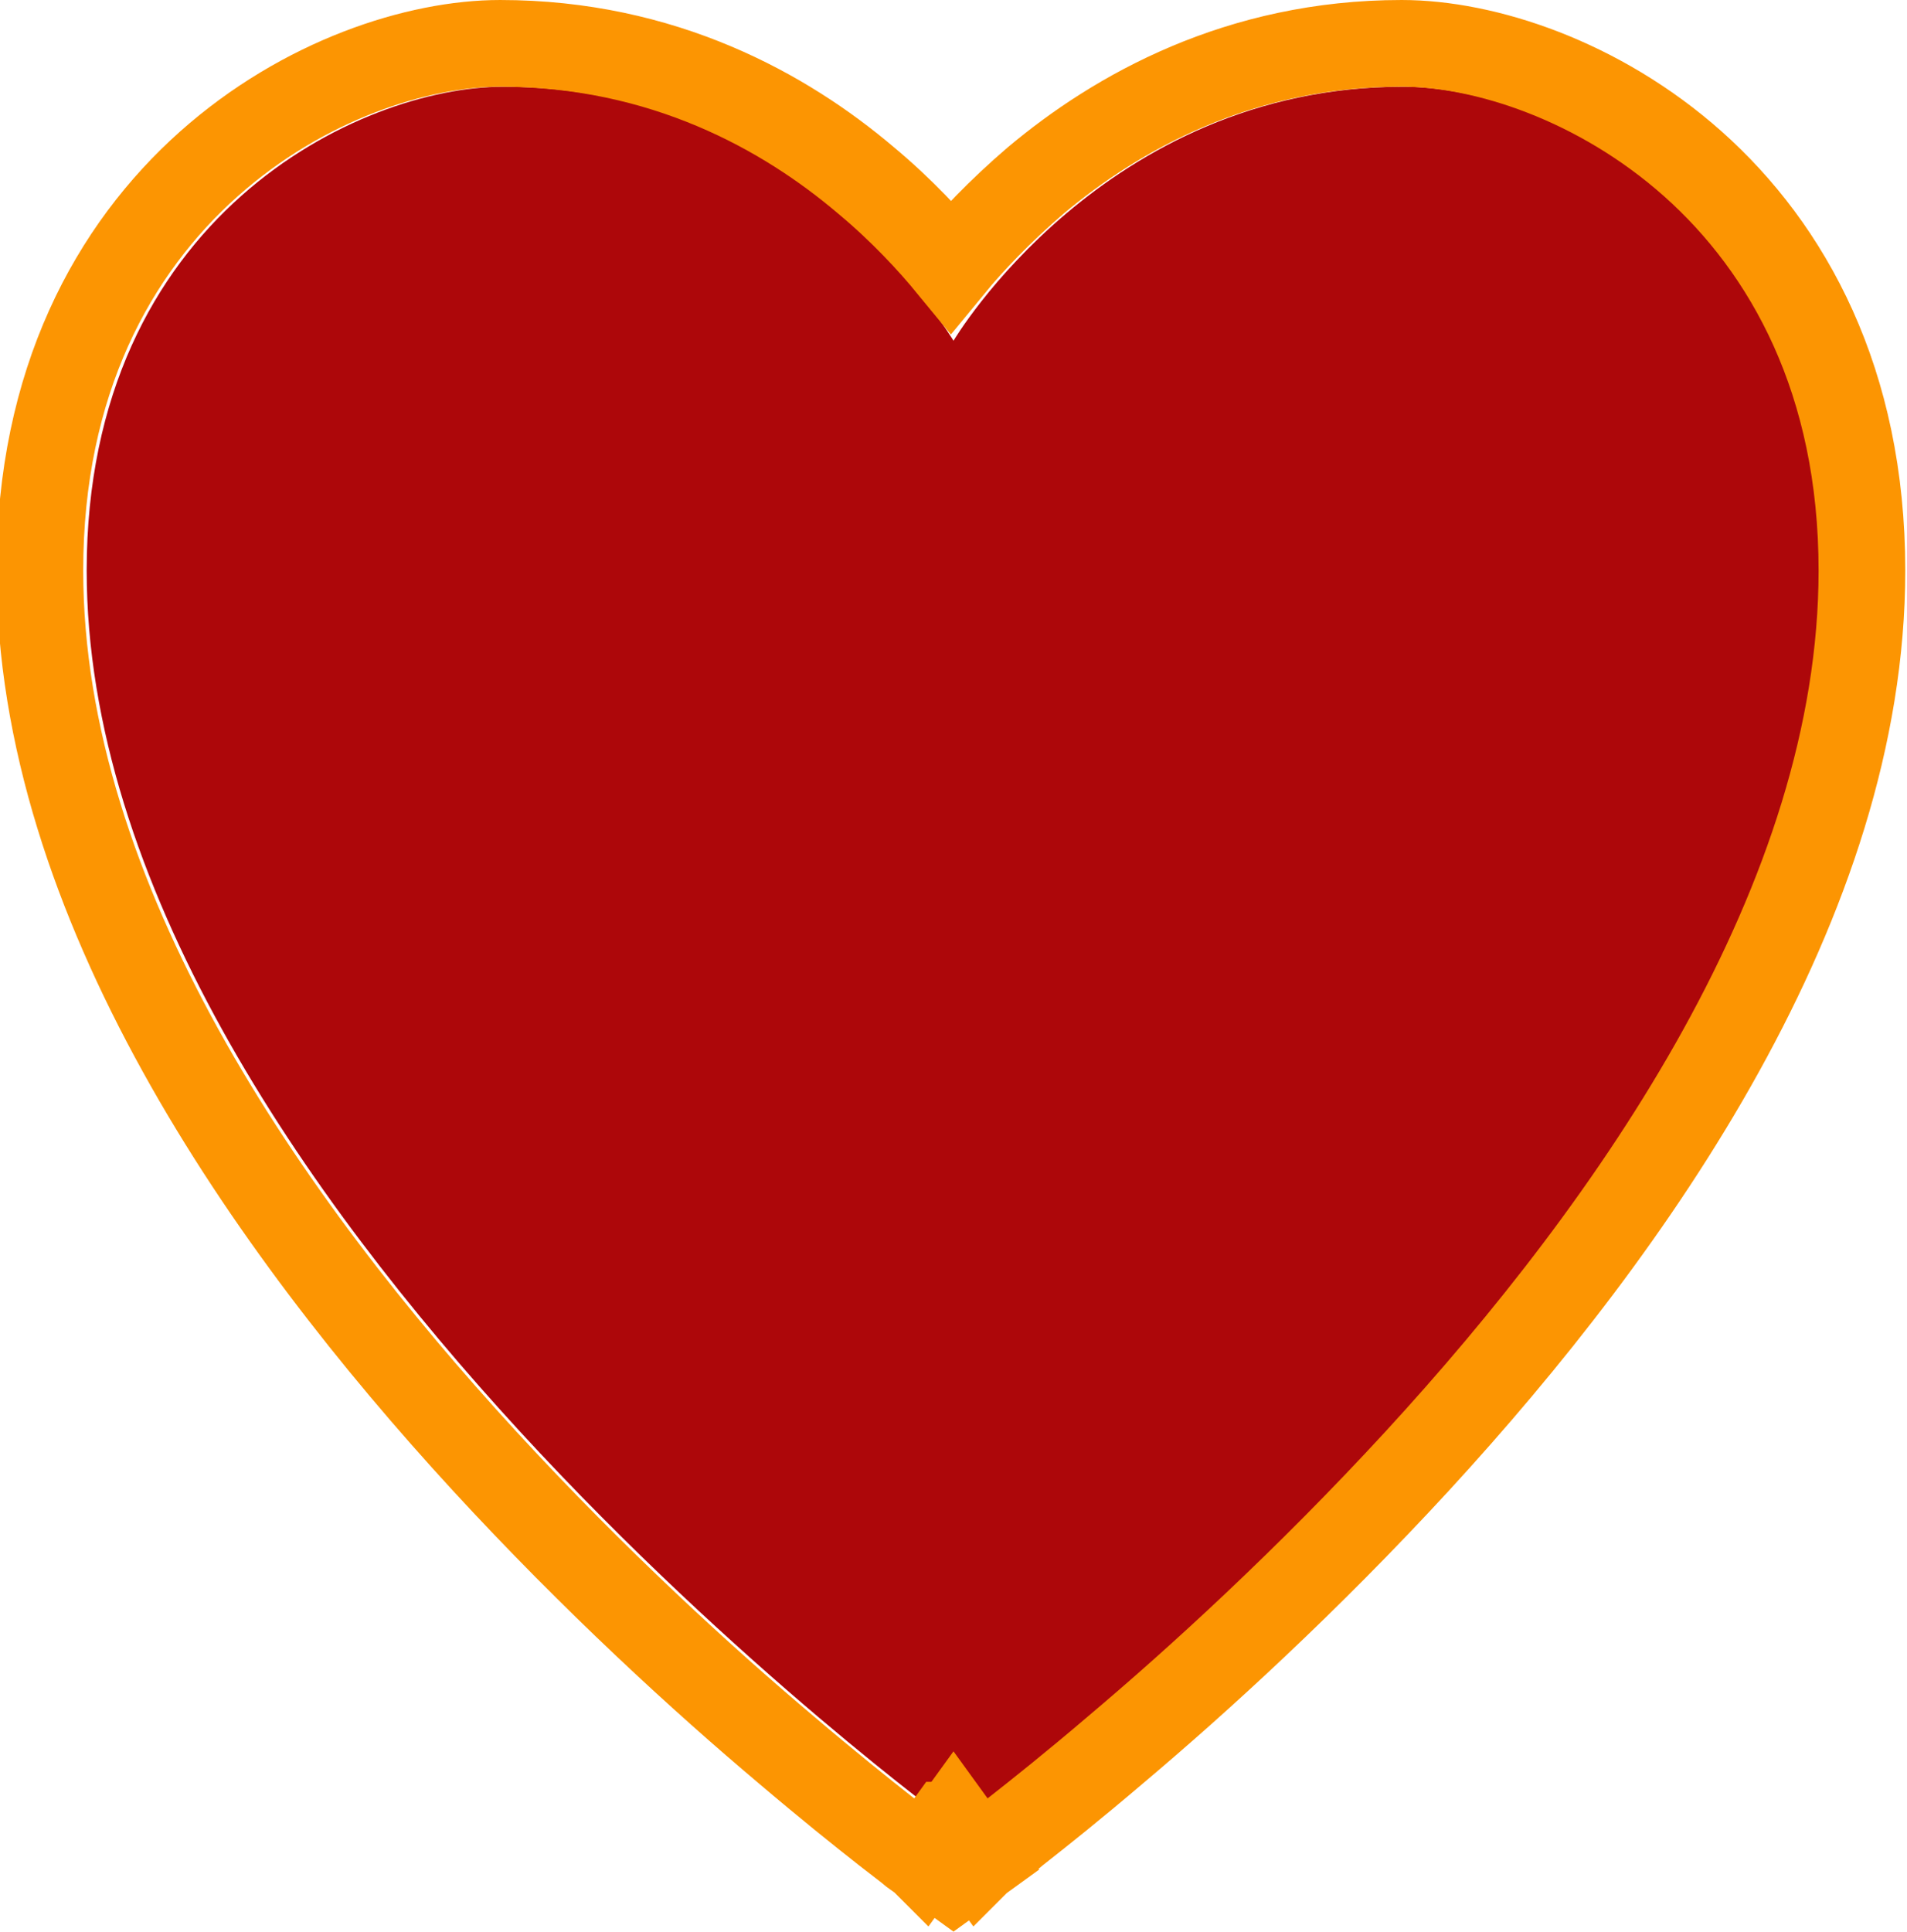 <?xml version="1.0" encoding="UTF-8"?>
<svg id="Layer_2" data-name="Layer 2" xmlns="http://www.w3.org/2000/svg" viewBox="0 0 22 22.28">
  <defs>
    <style>
      .cls-1 {
        fill: none;
        stroke: #fc9502;
      }

      .cls-2 {
        fill: #ad070a;
      }
    </style>
  </defs>
  <g id="Layer_1-2" data-name="Layer 1">
    <g id="Vector">
      <path class="cls-2" d="M21,6.58c0,7.19-10,14.47-10,14.47,0,0-10-7.28-10-14.47C1,2.5,4.15,1,5.81,1c3.46,0,5.19,2.93,5.19,2.93,0,0,1.73-2.93,5.19-2.93,1.66,0,4.81,1.5,4.81,5.58Z"/>
      <path class="cls-1" d="M11,21.05l-.29,.4,.29,.21,.29-.21-.29-.4Zm0,0q.29,.4,.29,.4h0s0,0,0,0h0s.02-.02,.02-.02c.02-.01,.05-.04,.09-.06,.08-.06,.19-.14,.32-.25,.28-.22,.67-.53,1.15-.94,.95-.8,2.21-1.95,3.48-3.33,2.51-2.73,5.13-6.47,5.13-10.27,0-2.18-.85-3.71-1.95-4.69-1.08-.96-2.4-1.39-3.36-1.39h0c-1.88,0-3.29,.8-4.22,1.58-.42,.36-.75,.71-.98,.99-.23-.28-.56-.64-.98-.99-.93-.79-2.34-1.58-4.22-1.58-.95,0-2.27,.42-3.36,1.39-1.1,.98-1.95,2.51-1.95,4.69,0,3.8,2.62,7.54,5.13,10.27,1.27,1.38,2.53,2.53,3.48,3.33,.47,.4,.87,.72,1.15,.94,.14,.11,.25,.19,.32,.25,.04,.03,.07,.05,.09,.06l.02,.02h0s0,0,0,0h0s0,0,.29-.4Z"/>
    </g>
  </g>
</svg>